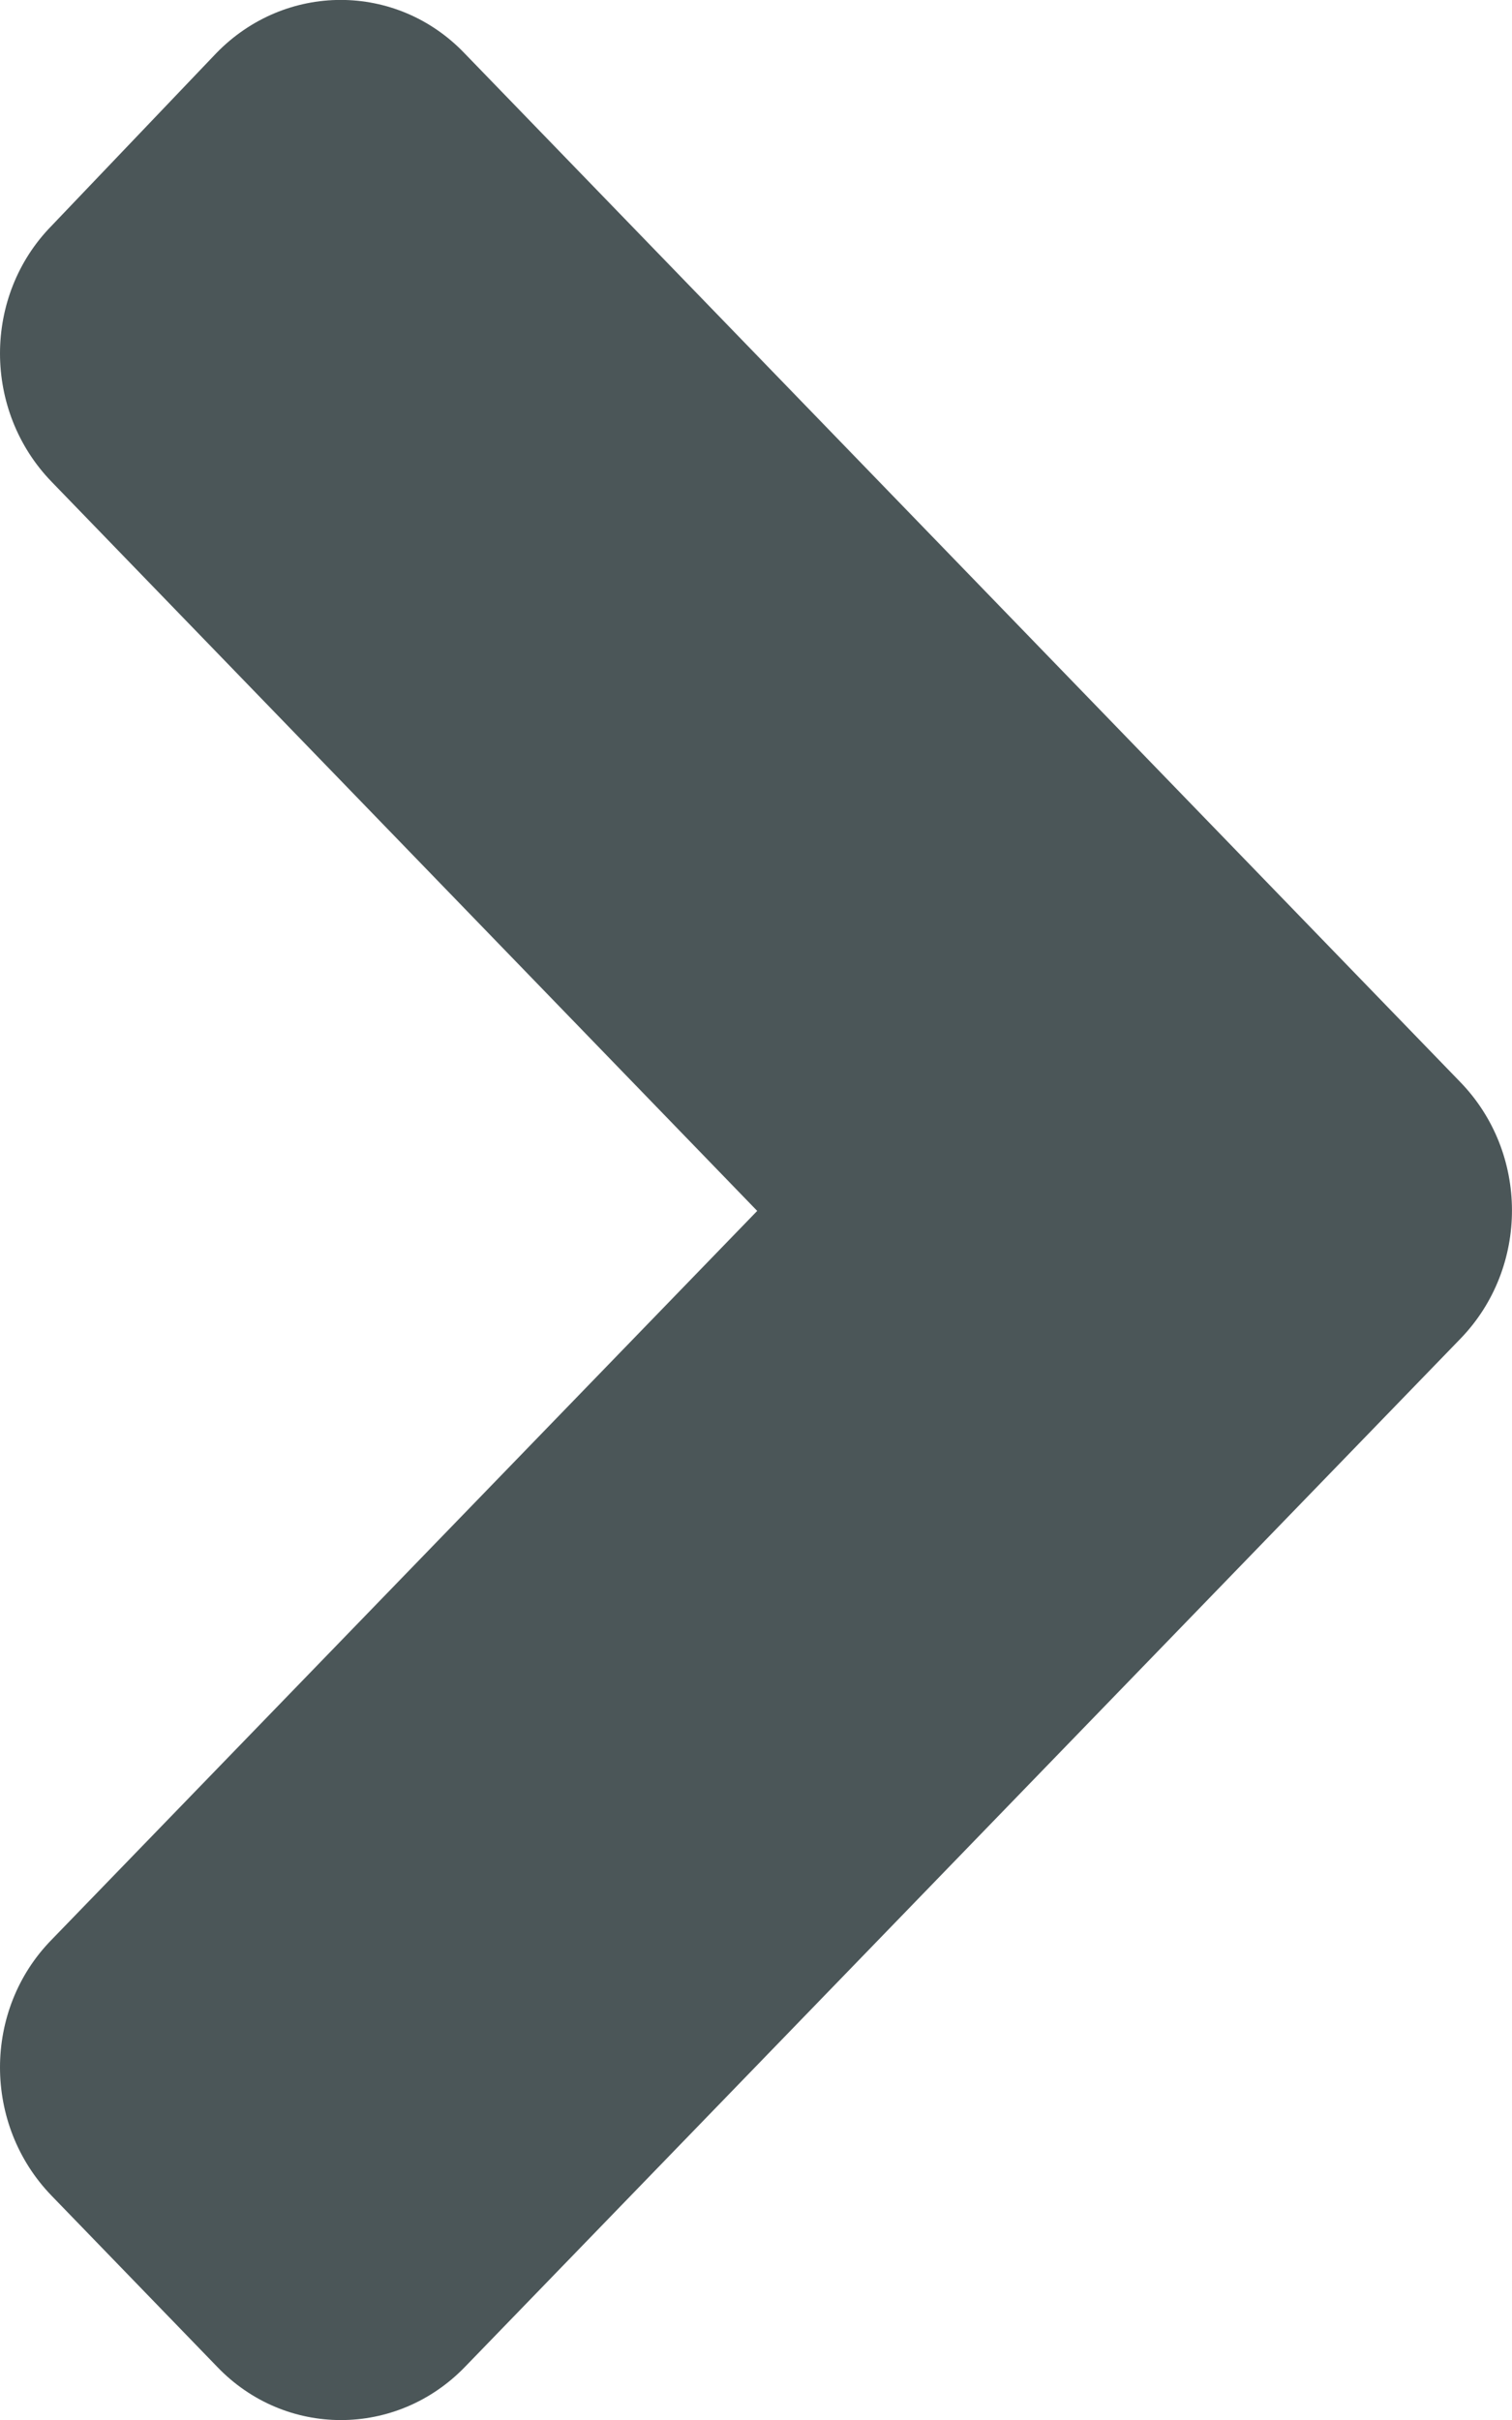 <svg width="5" height="8" viewBox="0 0 5 8" fill="none" xmlns="http://www.w3.org/2000/svg">
<path id="Vector" d="M4.83 4.425L1.538 7.824C1.311 8.059 0.943 8.059 0.718 7.824L0.171 7.259C-0.057 7.024 -0.057 6.644 0.171 6.412L2.504 4.003L0.171 1.593C-0.057 1.358 -0.057 0.978 0.171 0.746L0.715 0.176C0.943 -0.059 1.311 -0.059 1.536 0.176L4.827 3.575C5.057 3.81 5.057 4.19 4.83 4.425Z" fill="#4B5658"/>
</svg>
